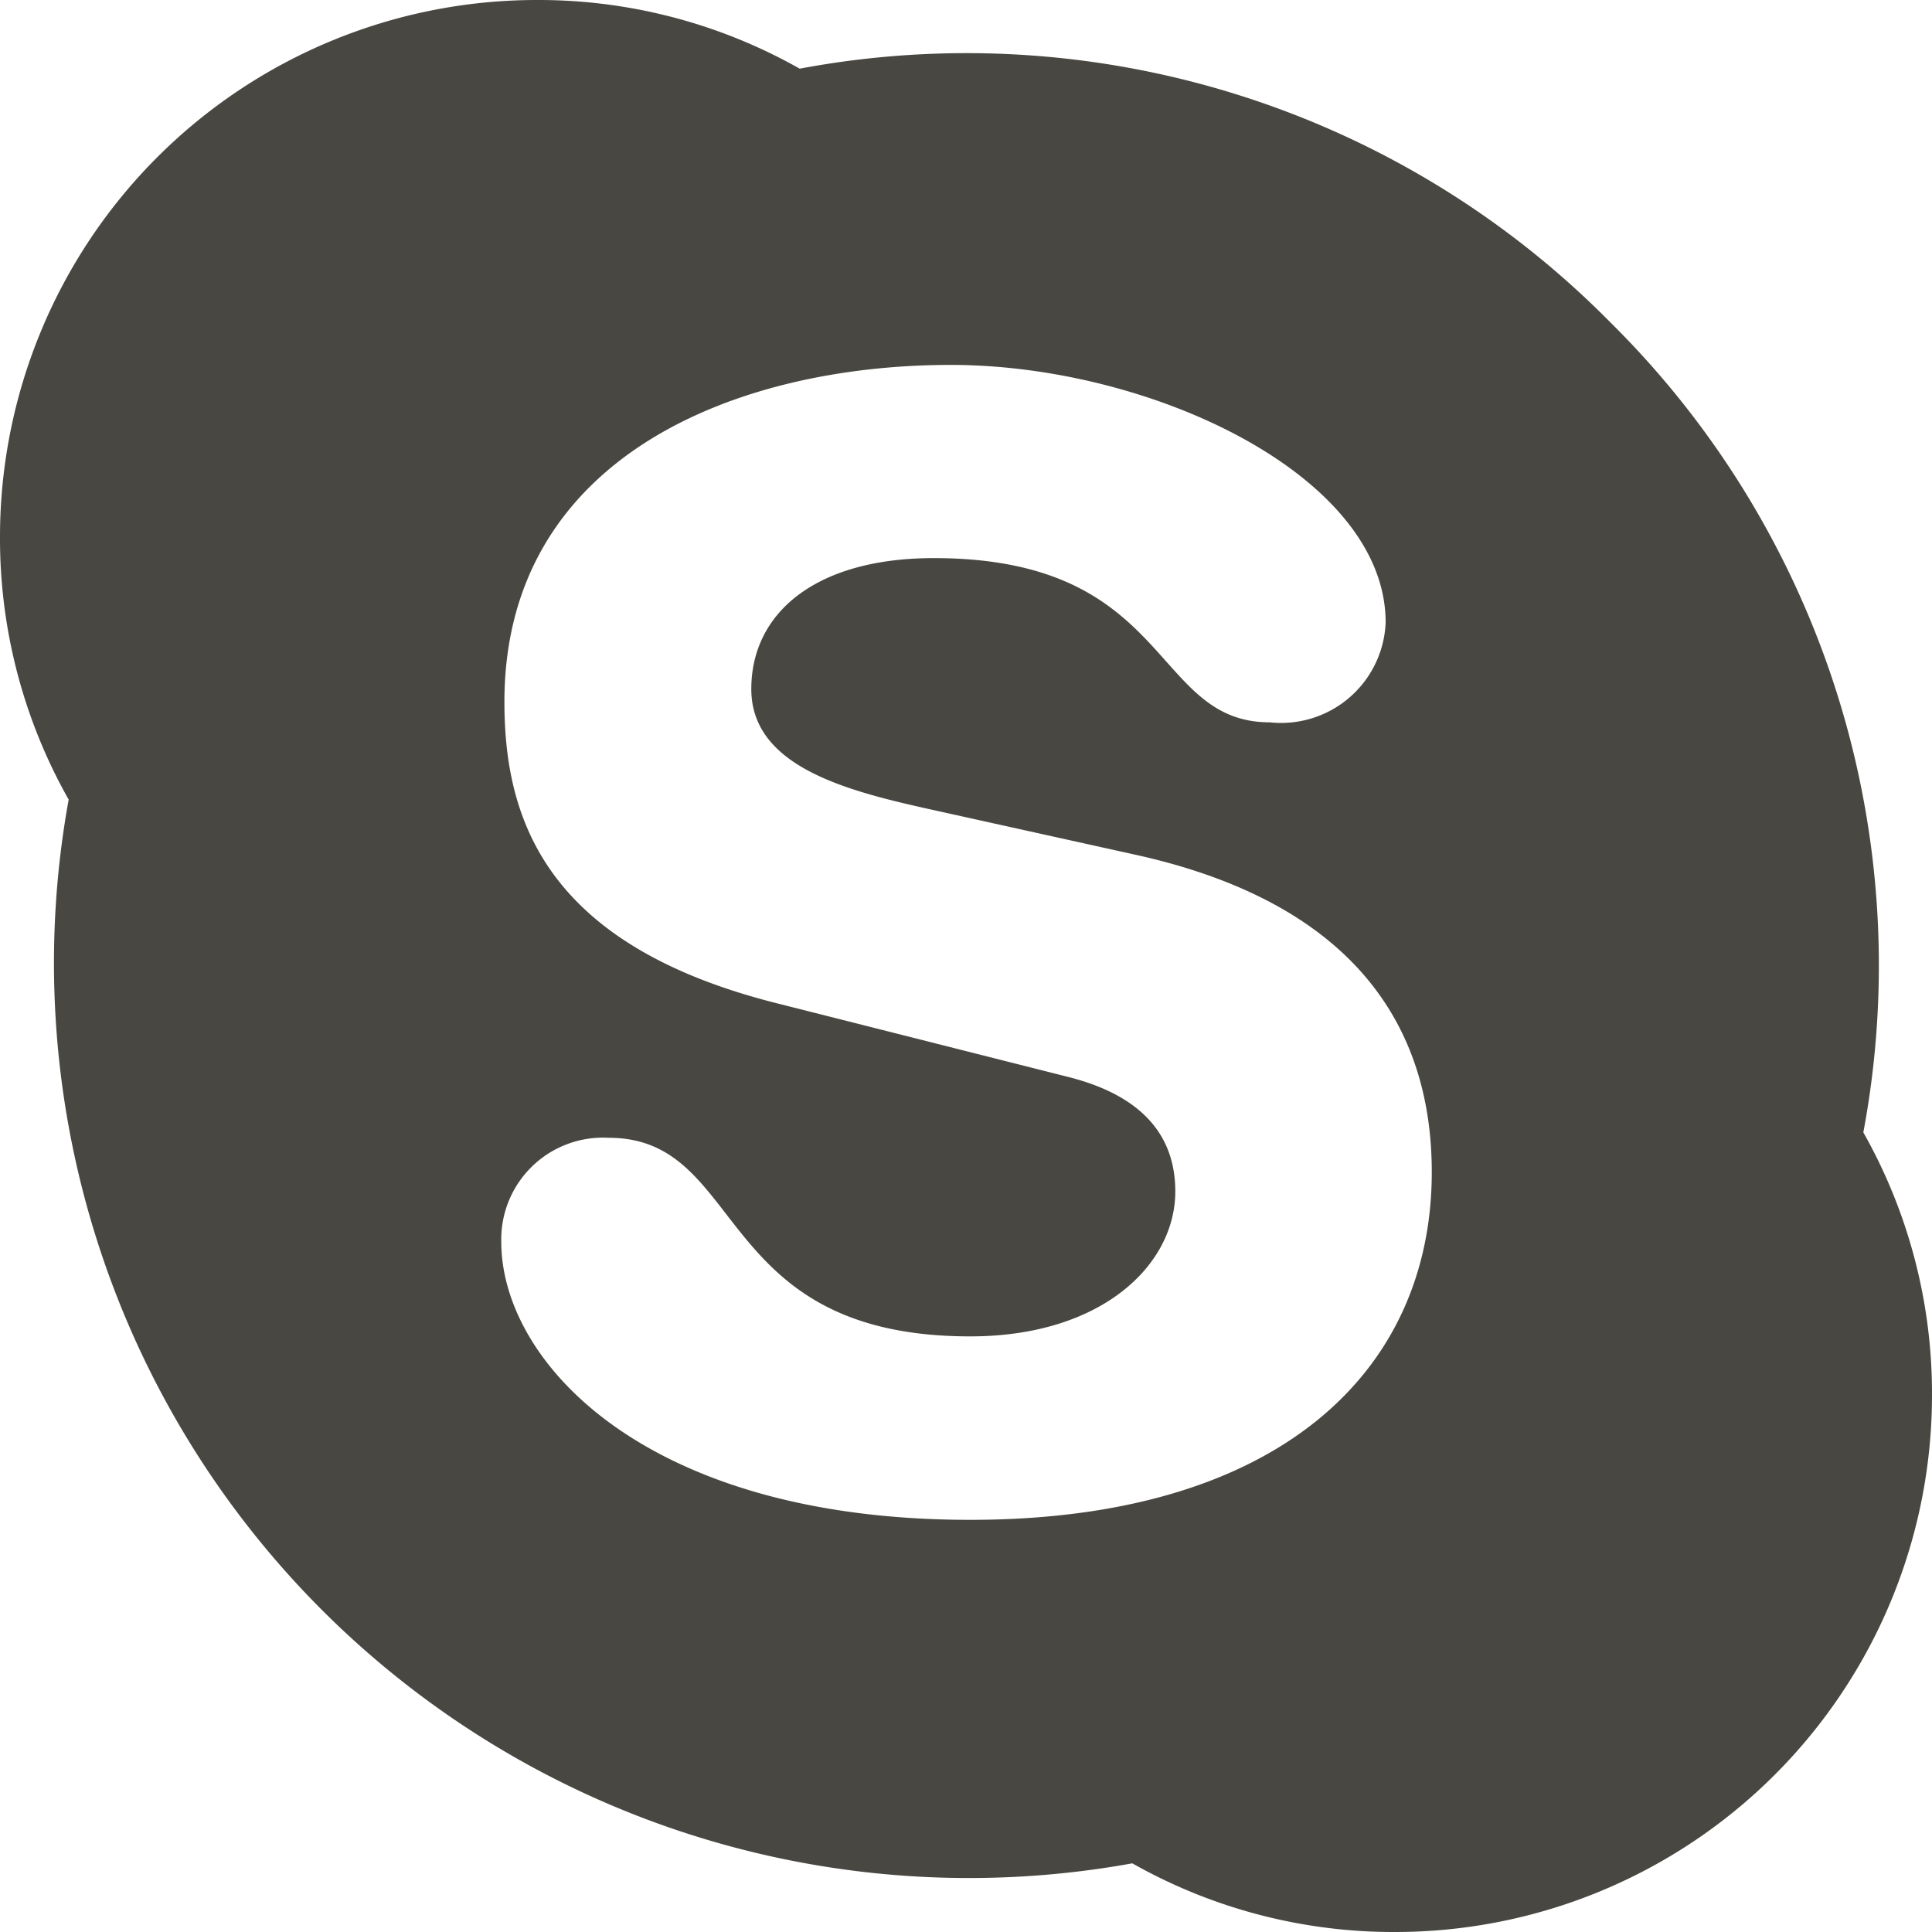 <svg xmlns="http://www.w3.org/2000/svg" xmlns:xlink="http://www.w3.org/1999/xlink" width="24" height="24" viewBox="0 0 24 24"><defs><clipPath id="a"><rect width="24" height="24" transform="translate(1109 1654)" fill="#484741" stroke="#707070" stroke-width="1"/></clipPath></defs><g transform="translate(-1109 -1654)" clip-path="url(#a)"><path d="M25,9a11.235,11.235,0,0,1,3.147,10.067A6.59,6.59,0,0,1,29,22.333,6.669,6.669,0,0,1,22.333,29a6.59,6.59,0,0,1-3.267-.853A11.367,11.367,0,0,1,5.853,14.933,6.59,6.59,0,0,1,5,11.667,6.669,6.669,0,0,1,11.667,5a6.59,6.59,0,0,1,3.267.853A11.235,11.235,0,0,1,25,9M17.053,23.88c3.827,0,5.733-1.84,5.733-4.32,0-1.587-.747-3.28-3.64-3.933l-2.653-.587c-1.013-.227-2.16-.533-2.16-1.48s.8-1.627,2.267-1.627c2.973,0,2.693,2.04,4.173,2.04a1.3,1.3,0,0,0,1.44-1.24c0-1.827-2.92-3.2-5.4-3.2-2.68,0-5.547,1.147-5.547,4.187,0,1.467.52,3.027,3.4,3.747l3.587.907c1.08.267,1.347.867,1.347,1.427,0,.907-.907,1.8-2.547,1.8-3.213,0-2.773-2.467-4.493-2.467a1.264,1.264,0,0,0-1.333,1.293C11.227,21.907,13,23.88,17.053,23.88Z" transform="translate(1104 1649)" fill="#484741"/></g></svg>